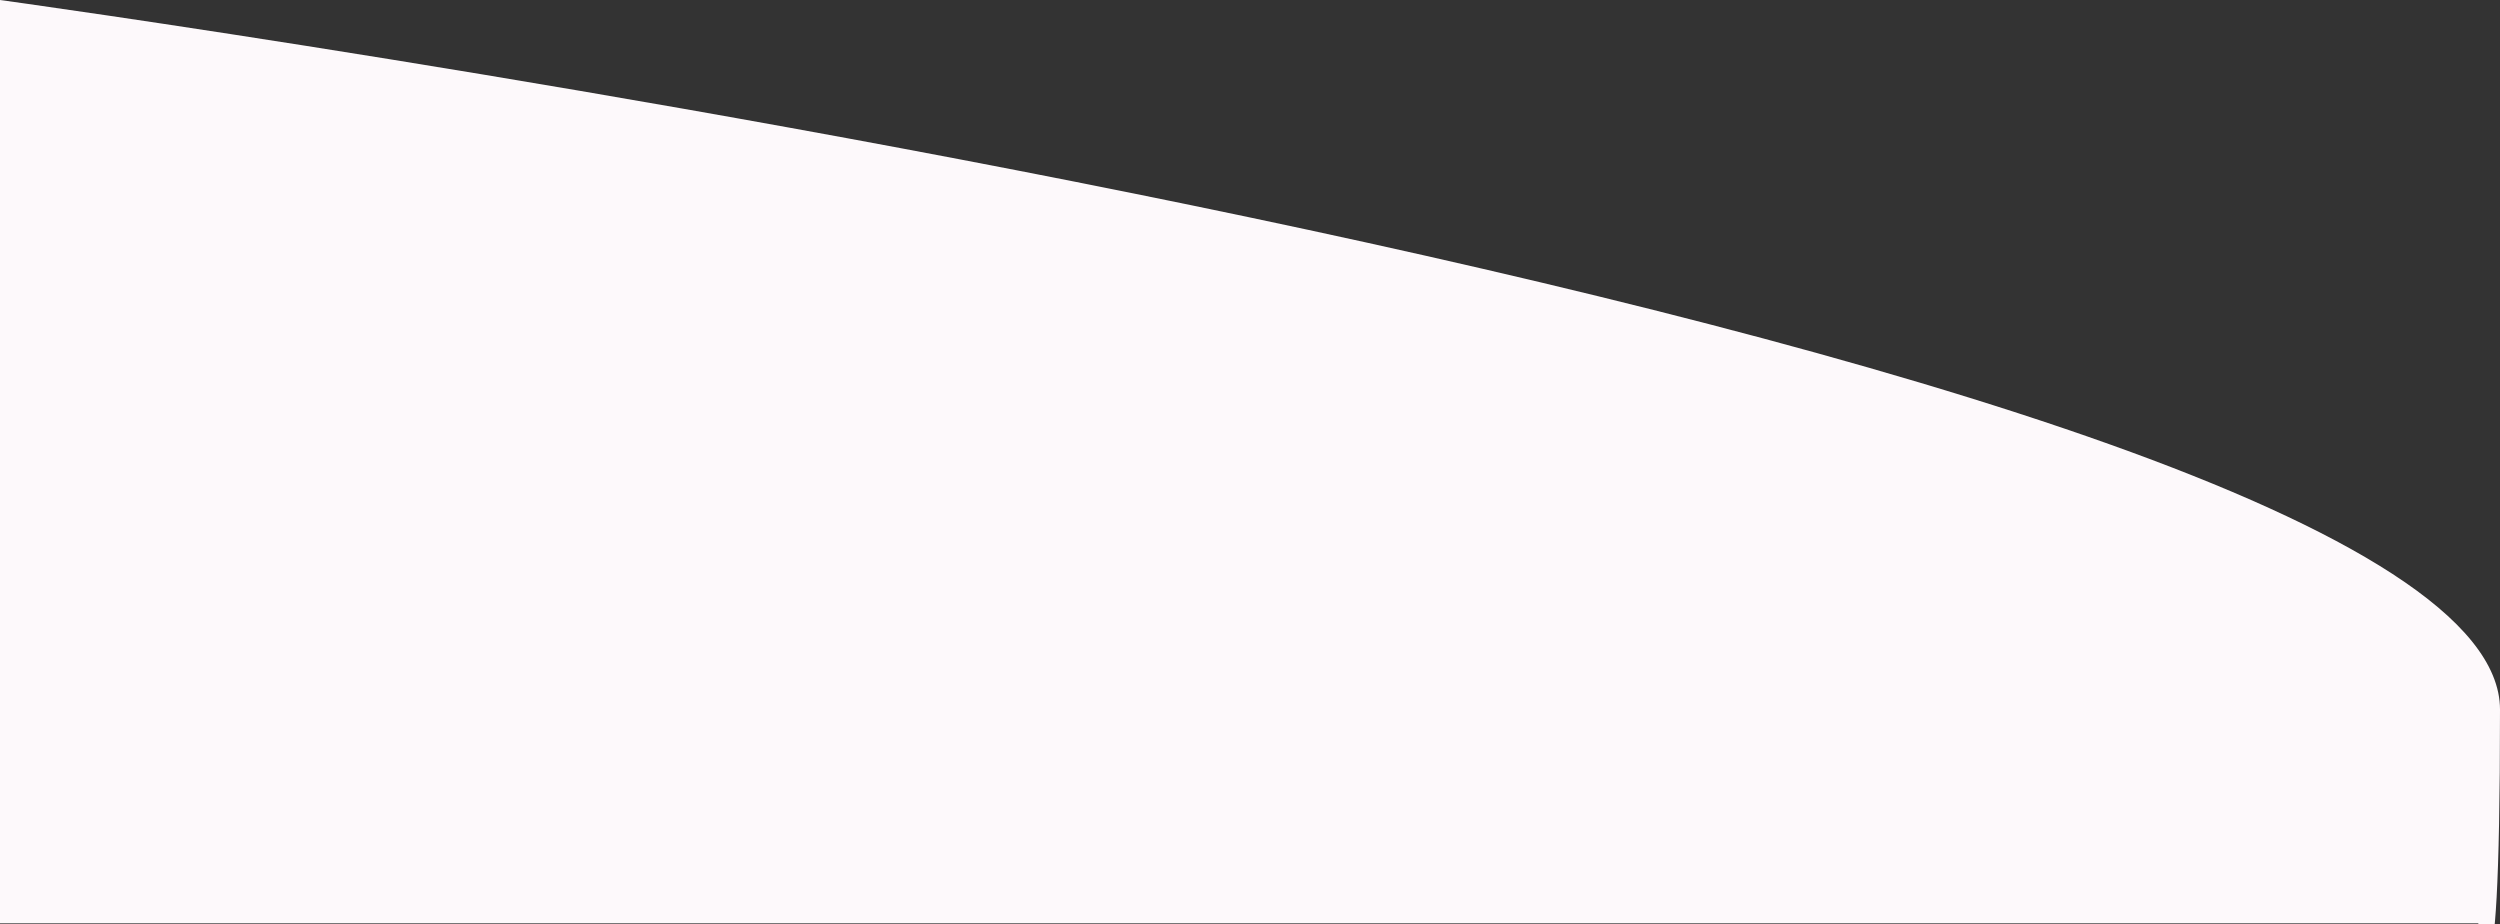 <svg width="1728" height="639" viewBox="0 0 1728 639" fill="none" xmlns="http://www.w3.org/2000/svg">
<rect x="0" y="0" width="1728" height="639" fill="#333333" stroke="none"/>
<path d="M1728 490.504C1728 237.333 0 0 0 0V638.219H1713C1713 638.219 1728 743.675 1728 490.504Z" fill="#FDF9FB"/>
</svg>
